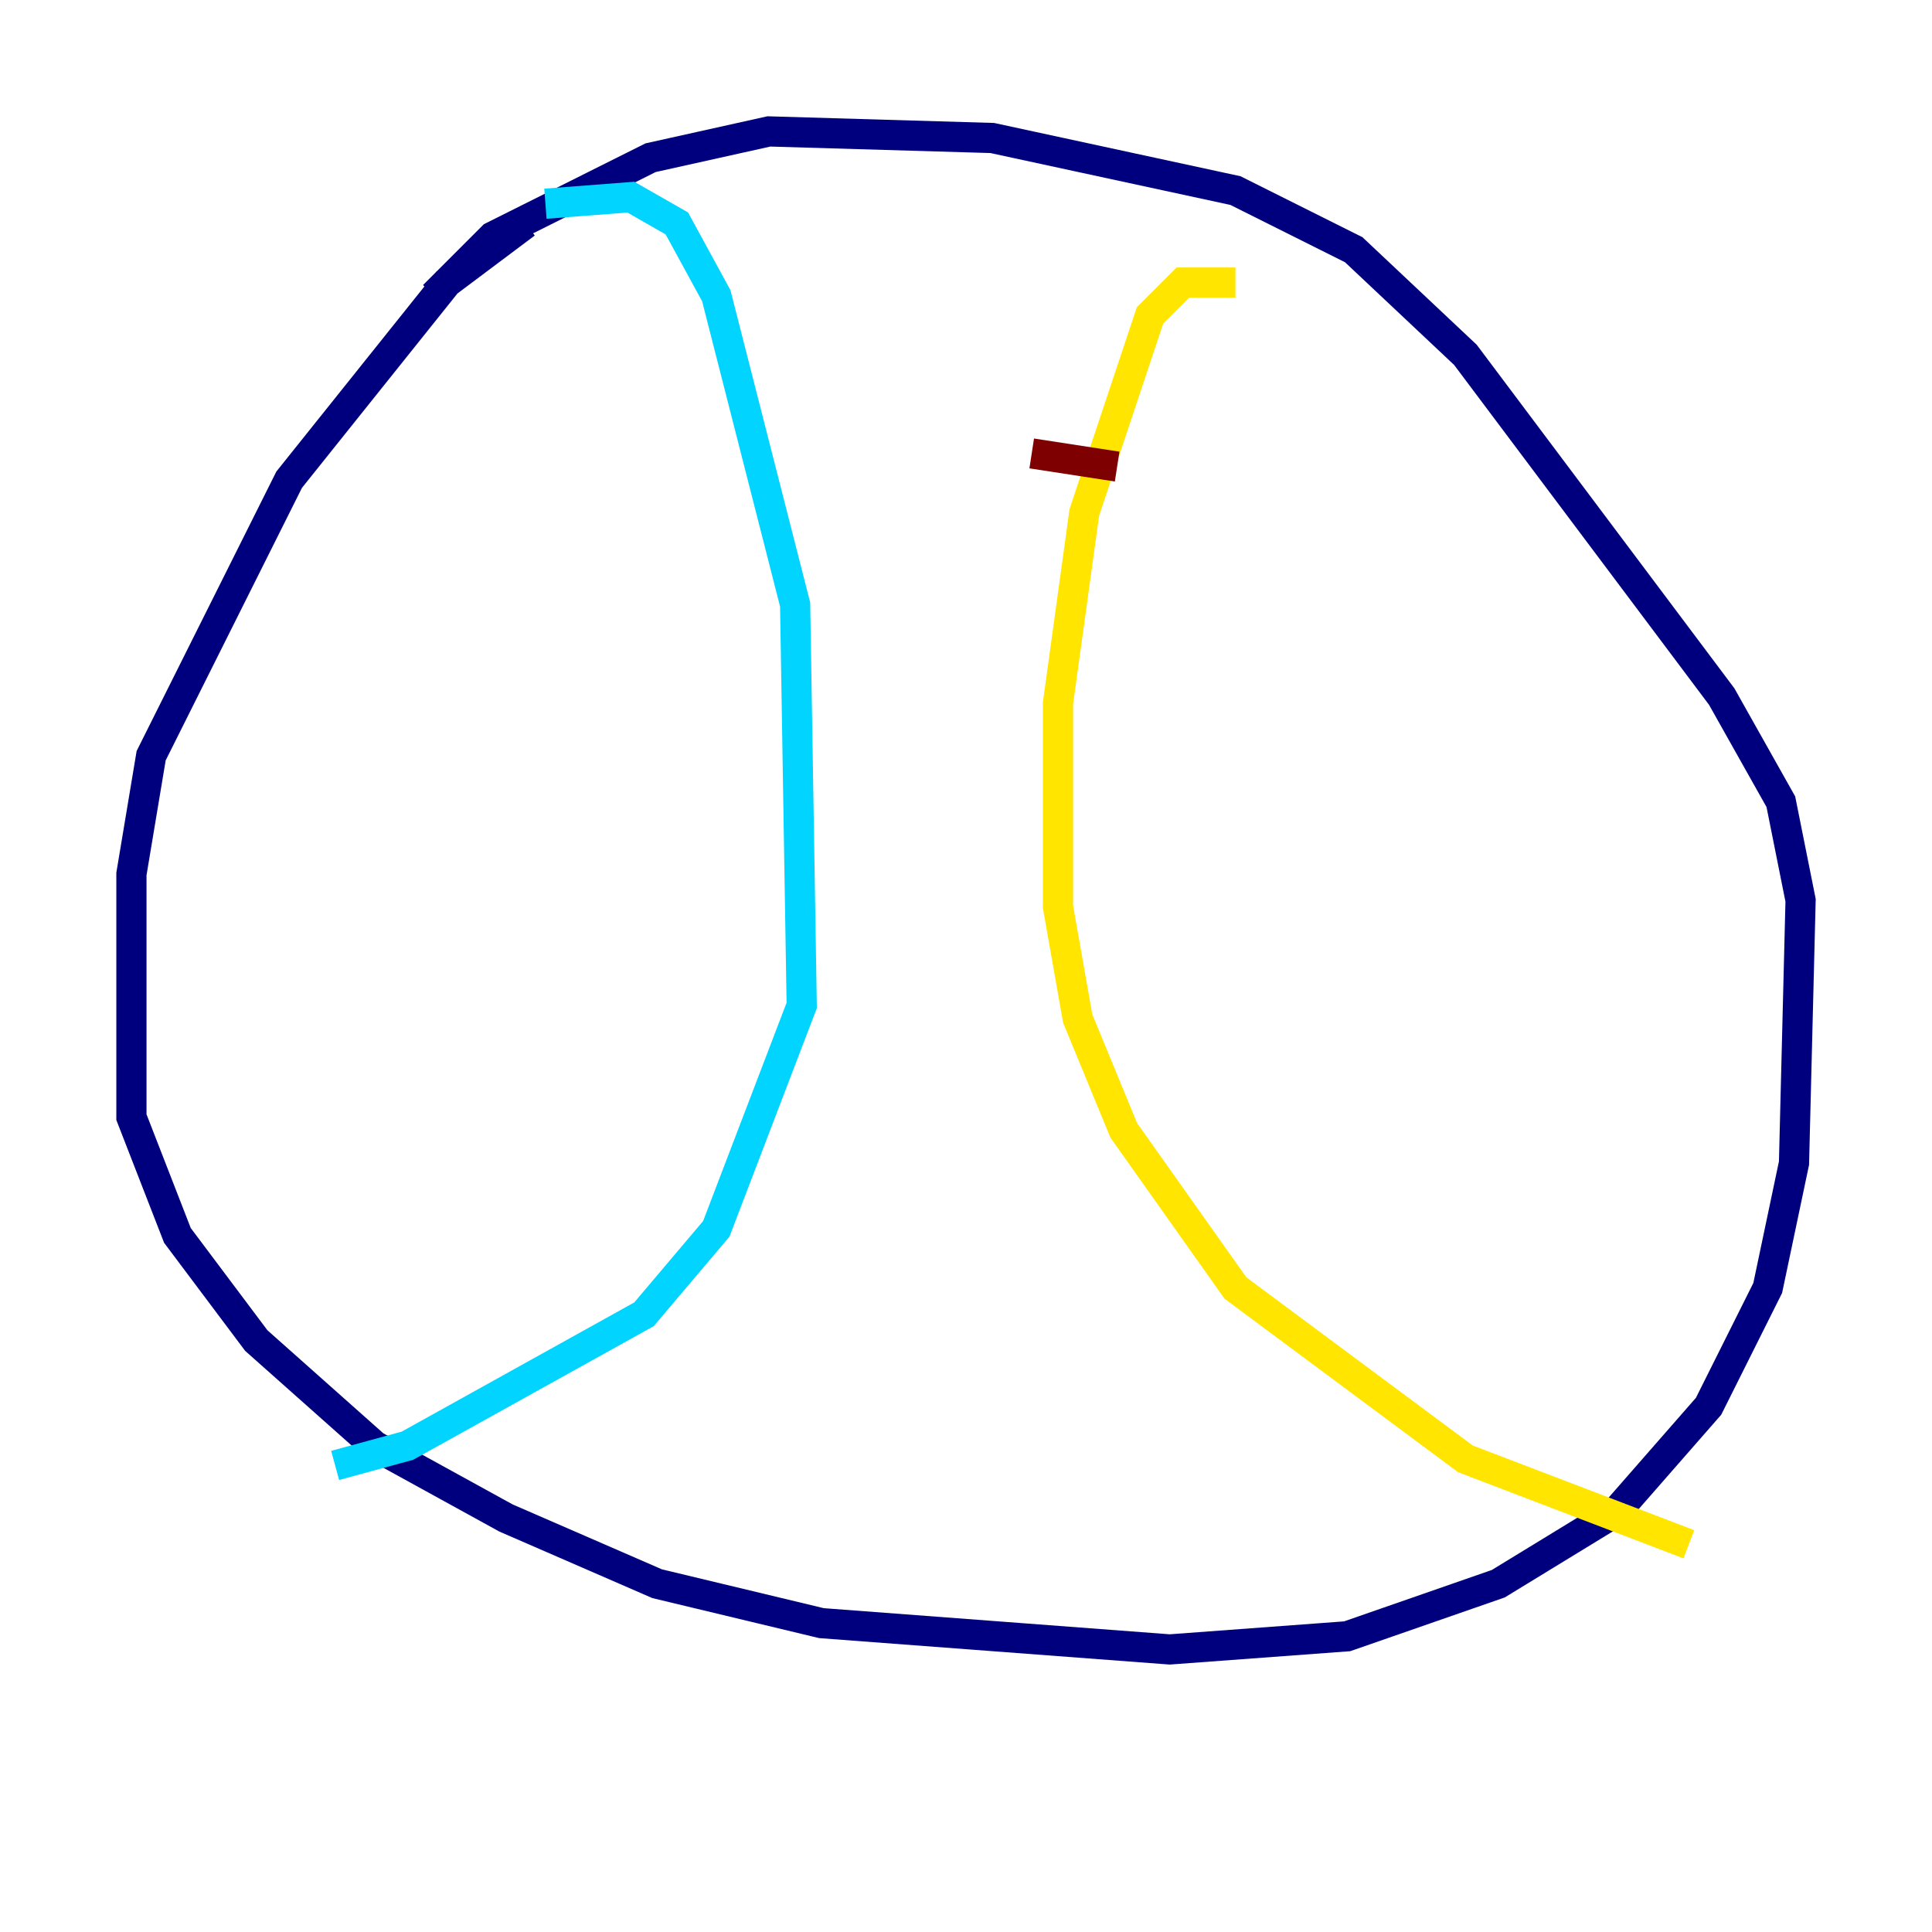 <?xml version="1.0" encoding="utf-8" ?>
<svg baseProfile="tiny" height="128" version="1.2" viewBox="0,0,128,128" width="128" xmlns="http://www.w3.org/2000/svg" xmlns:ev="http://www.w3.org/2001/xml-events" xmlns:xlink="http://www.w3.org/1999/xlink"><defs /><polyline fill="none" points="34.83,14.803 29.605,18.721 19.157,31.782 10.014,50.068 8.707,57.905 8.707,74.014 11.755,81.85 16.98,88.816 24.816,95.782 33.524,100.571 43.537,104.925 54.422,107.537 77.497,109.279 89.252,108.408 99.265,104.925 107.102,100.136 113.197,93.17 117.116,85.333 118.857,77.061 119.293,59.646 117.986,53.116 114.068,46.15 97.088,23.51 89.687,16.544 81.85,12.626 65.742,9.143 50.939,8.707 43.102,10.449 32.653,15.674 28.735,19.592" stroke="#00007f" stroke-width="2" /><polyline fill="none" points="36.136,13.497 41.796,13.061 44.843,14.803 47.456,19.592 52.68,40.054 53.116,66.612 47.456,81.415 42.667,87.075 26.993,95.782 22.204,97.088" stroke="#00d4ff" stroke-width="2" /><polyline fill="none" points="81.85,18.721 78.367,18.721 76.191,20.898 71.837,33.959 70.095,46.585 70.095,60.082 71.401,67.483 74.449,74.884 81.85,85.333 97.088,96.653 111.891,102.313" stroke="#ffe500" stroke-width="2" /><polyline fill="none" points="68.354,30.041 74.014,30.912" stroke="#7f0000" stroke-width="2" /></svg>